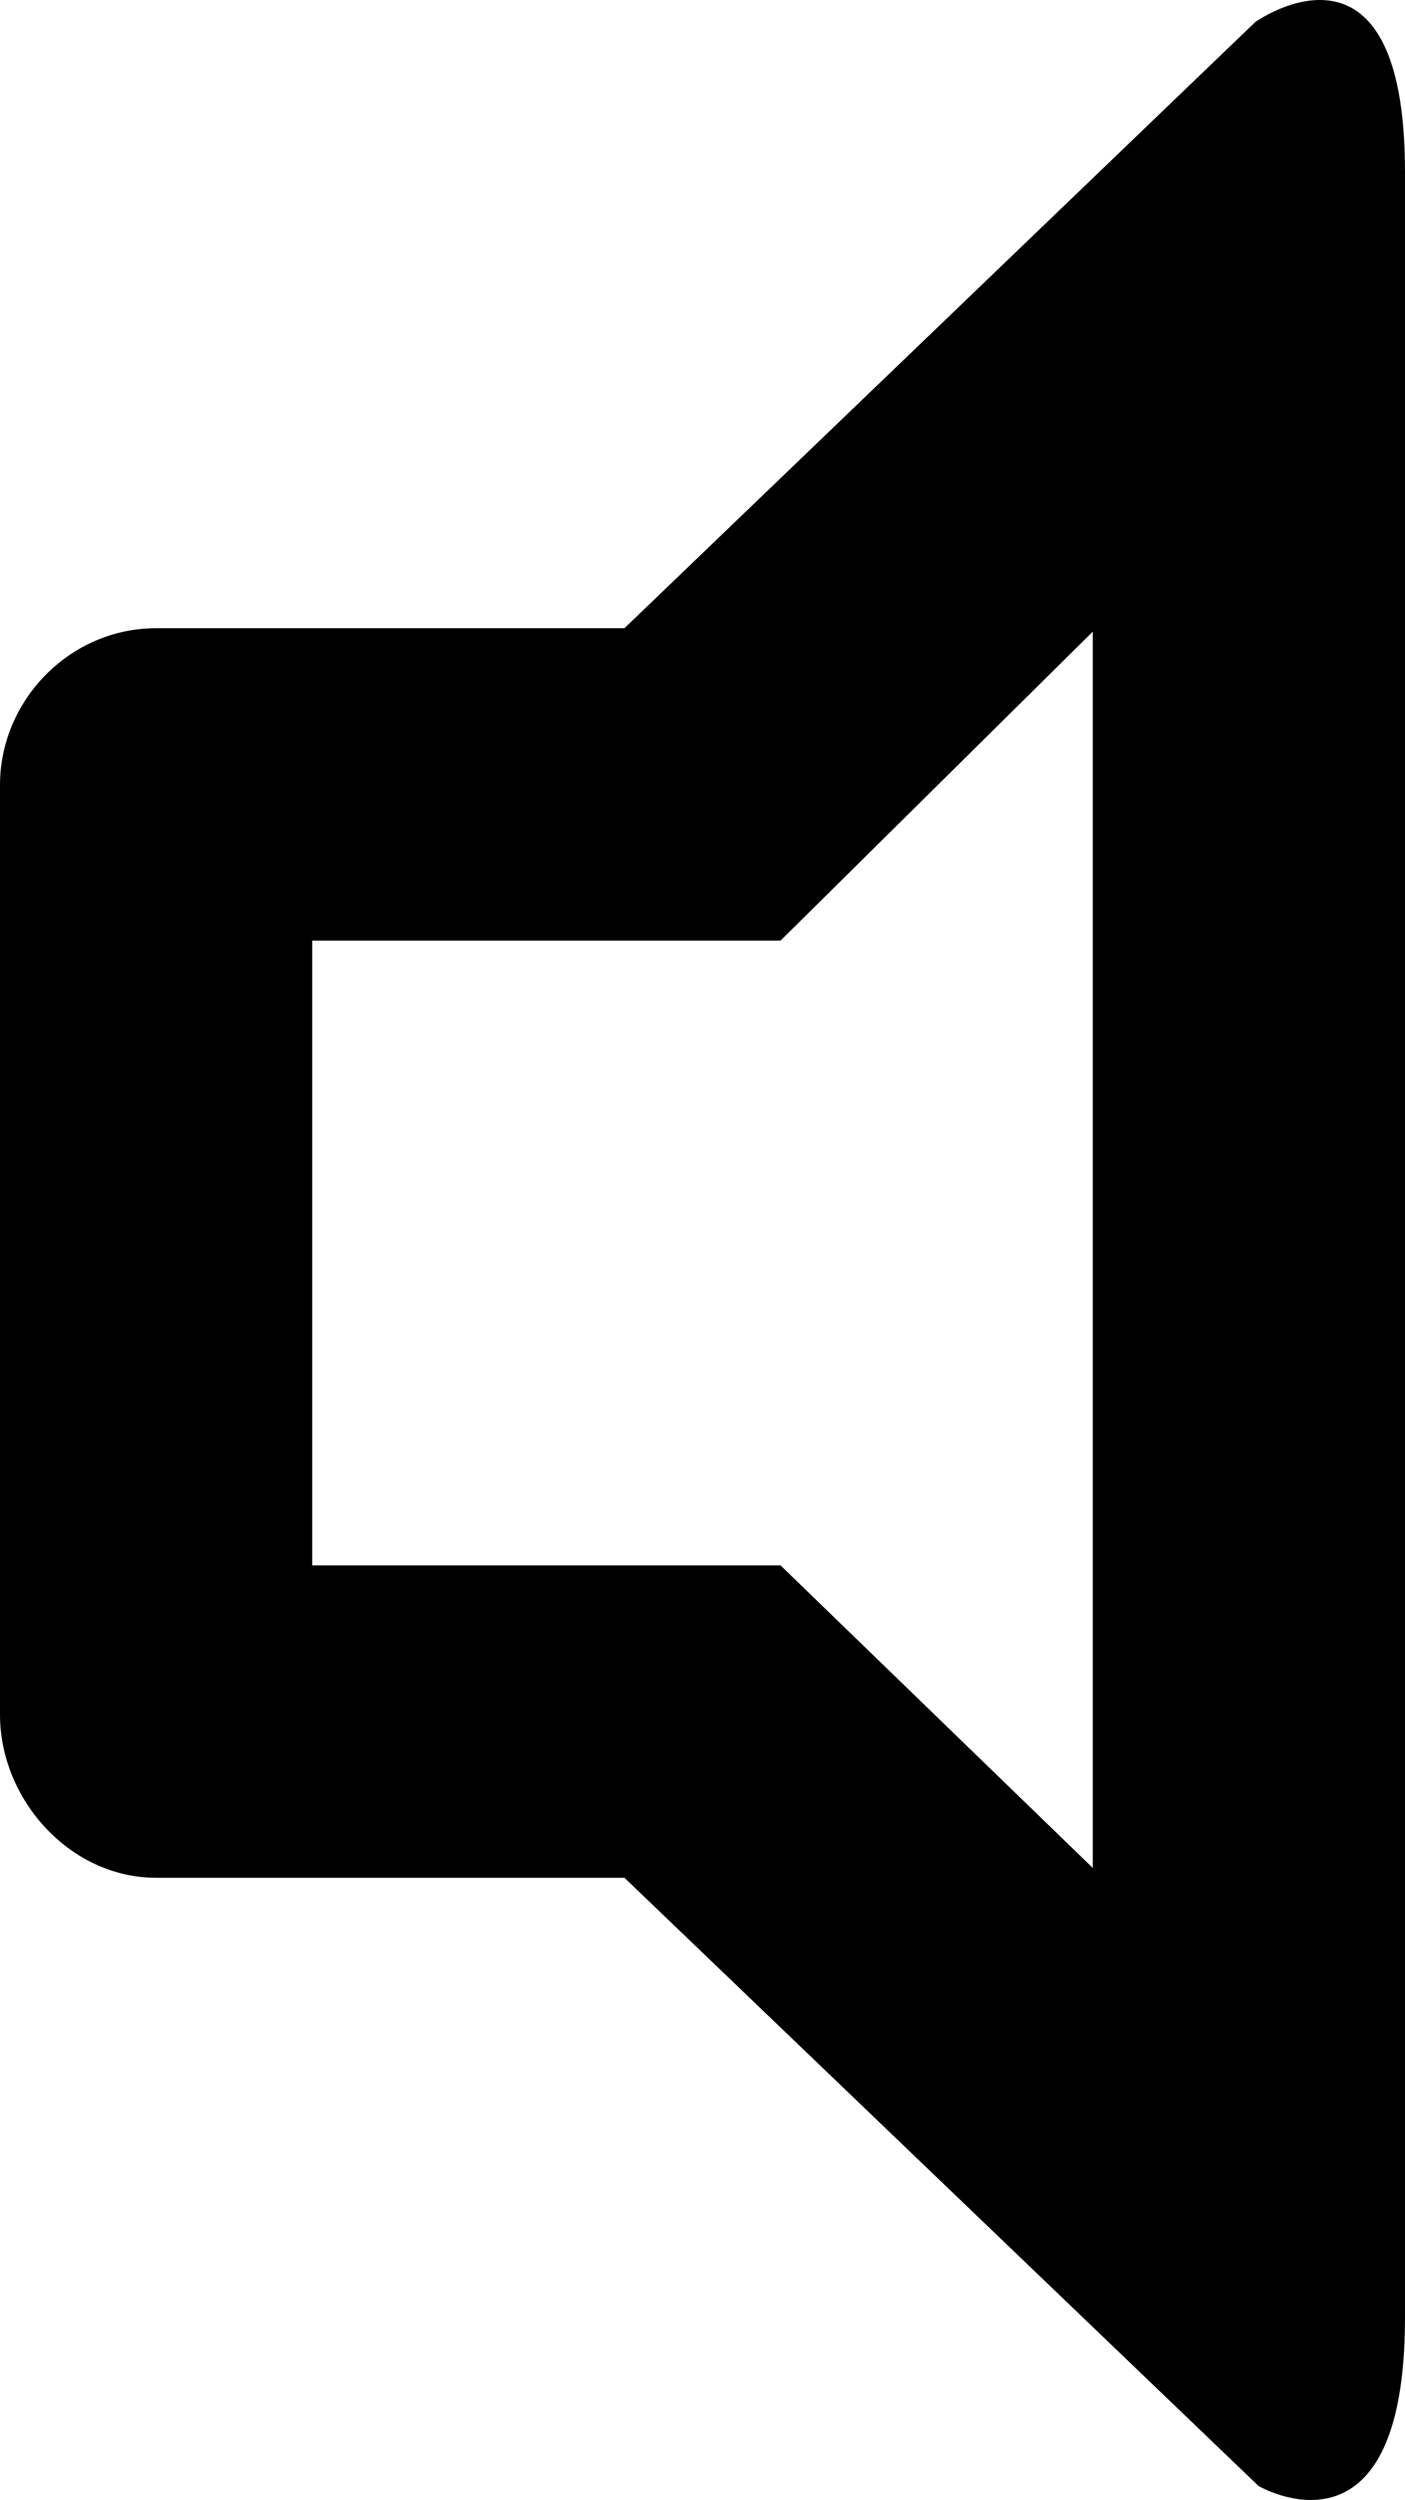 <?xml version="1.0" encoding="iso-8859-1"?>
<!-- Generator: Adobe Illustrator 16.0.0, SVG Export Plug-In . SVG Version: 6.00 Build 0)  -->
<!DOCTYPE svg PUBLIC "-//W3C//DTD SVG 1.1//EN" "http://www.w3.org/Graphics/SVG/1.1/DTD/svg11.dtd">
<svg version="1.1" id="Layer_1" xmlns="http://www.w3.org/2000/svg" xmlns:xlink="http://www.w3.org/1999/xlink" x="0px" y="0px"
	 width="9px" height="16.005px" viewBox="0 0 9 16.005" style="enable-background:new 0 0 9 16.005;" xml:space="preserve">
<path id="Speaker_4_x2C__Volume_4" style="fill-rule:evenodd;clip-rule:evenodd;" d="M8.041,0.141L4,4.022H1
	c-0.553,0-1,0.462-1,1.004v5.952c0,0.542,0.447,1.044,1,1.044h3l4.062,3.894c0,0,0.938,0.55,0.938-1.077c0-0.8,0-8.463,0-13.737
	C9-0.543,8.041,0.141,8.041,0.141z M7,11.959l-2-1.937H2v-4h3l2-1.978V11.959z"/>
<g>
</g>
<g>
</g>
<g>
</g>
<g>
</g>
<g>
</g>
<g>
</g>
<g>
</g>
<g>
</g>
<g>
</g>
<g>
</g>
<g>
</g>
<g>
</g>
<g>
</g>
<g>
</g>
<g>
</g>
</svg>
